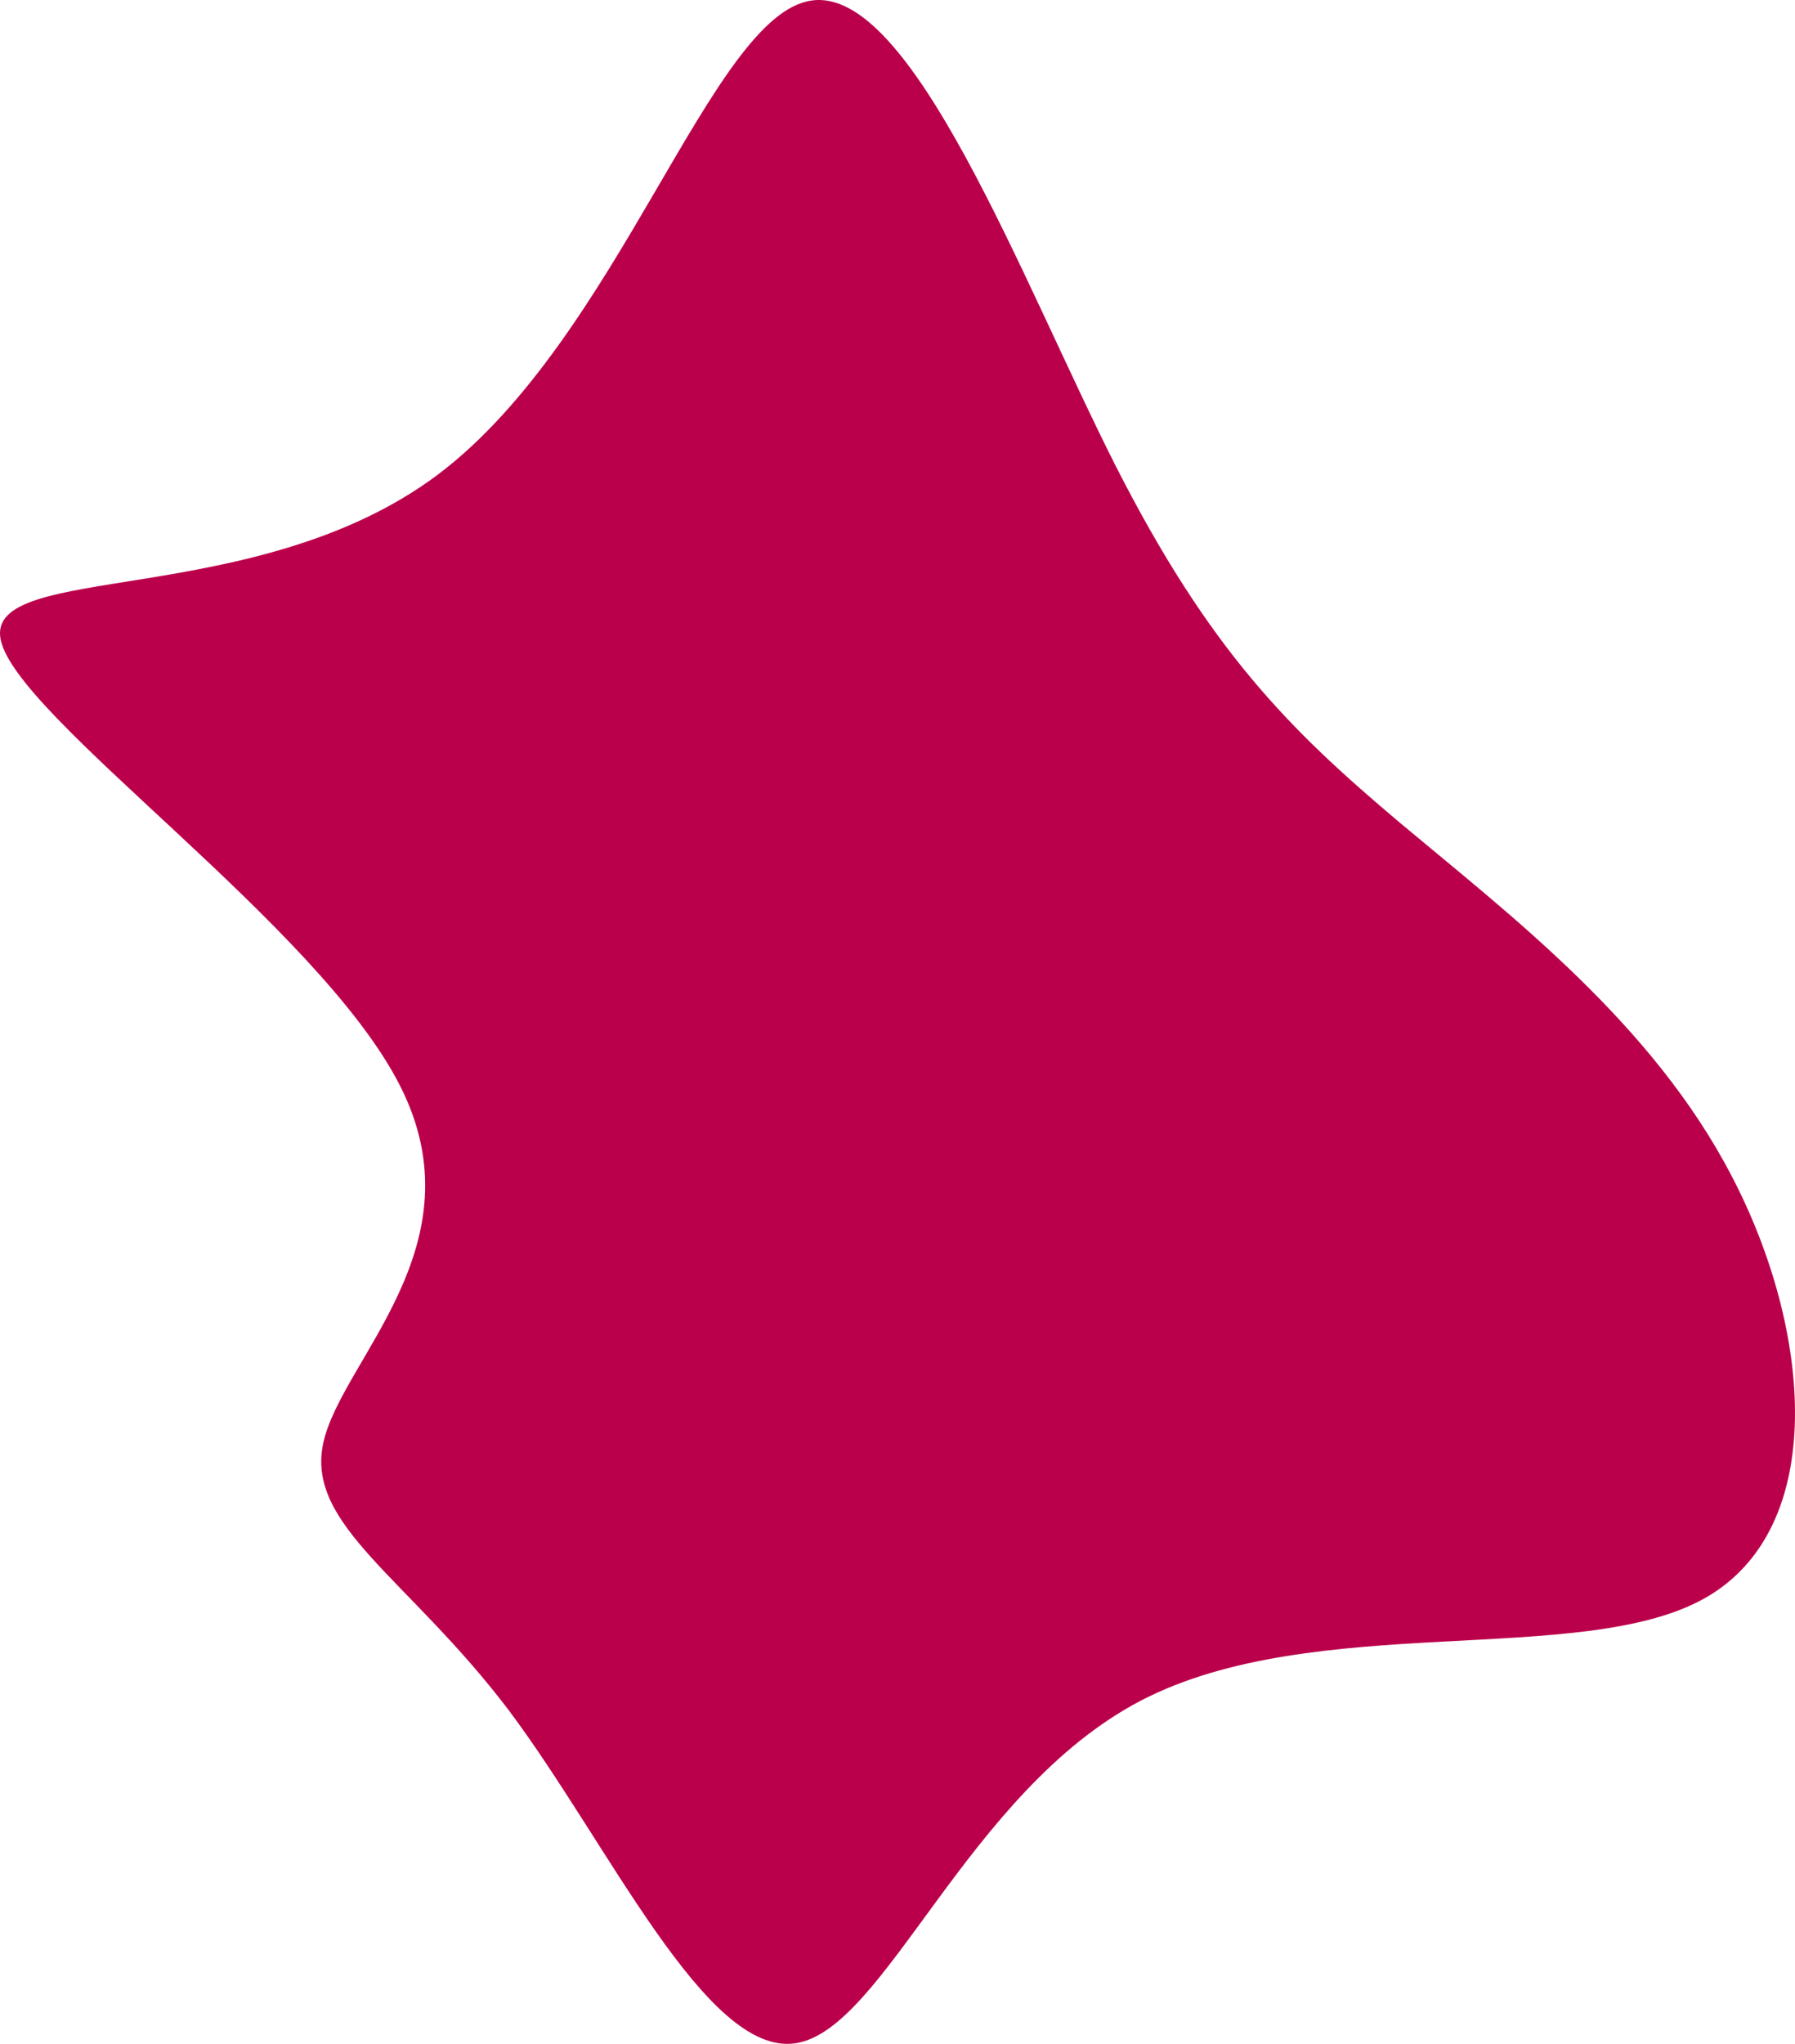 <svg width="290" height="330" viewBox="0 0 290 330" fill="none" xmlns="http://www.w3.org/2000/svg">
<path d="M180.164 75.061C195.448 105.111 208.325 117.812 226.226 132.888C244.127 147.861 267.054 165.312 279.825 189.992C292.702 214.671 295.528 246.682 275.428 258.041C255.433 269.297 212.407 260.003 184.351 274.563C156.191 289.226 143 327.846 128.449 329.911C114.002 331.976 98.299 297.59 82.177 276.112C65.951 254.737 49.306 246.269 52.237 232.948C55.168 219.524 77.781 201.041 64.59 175.225C51.4 149.306 2.616 115.85 0.103 103.252C-2.409 90.551 41.455 98.605 70.767 76.61C100.079 54.512 114.84 2.468 131.066 0.093C147.292 -2.385 164.984 45.012 180.164 75.061Z" fill="#BB004B"/>
</svg>
